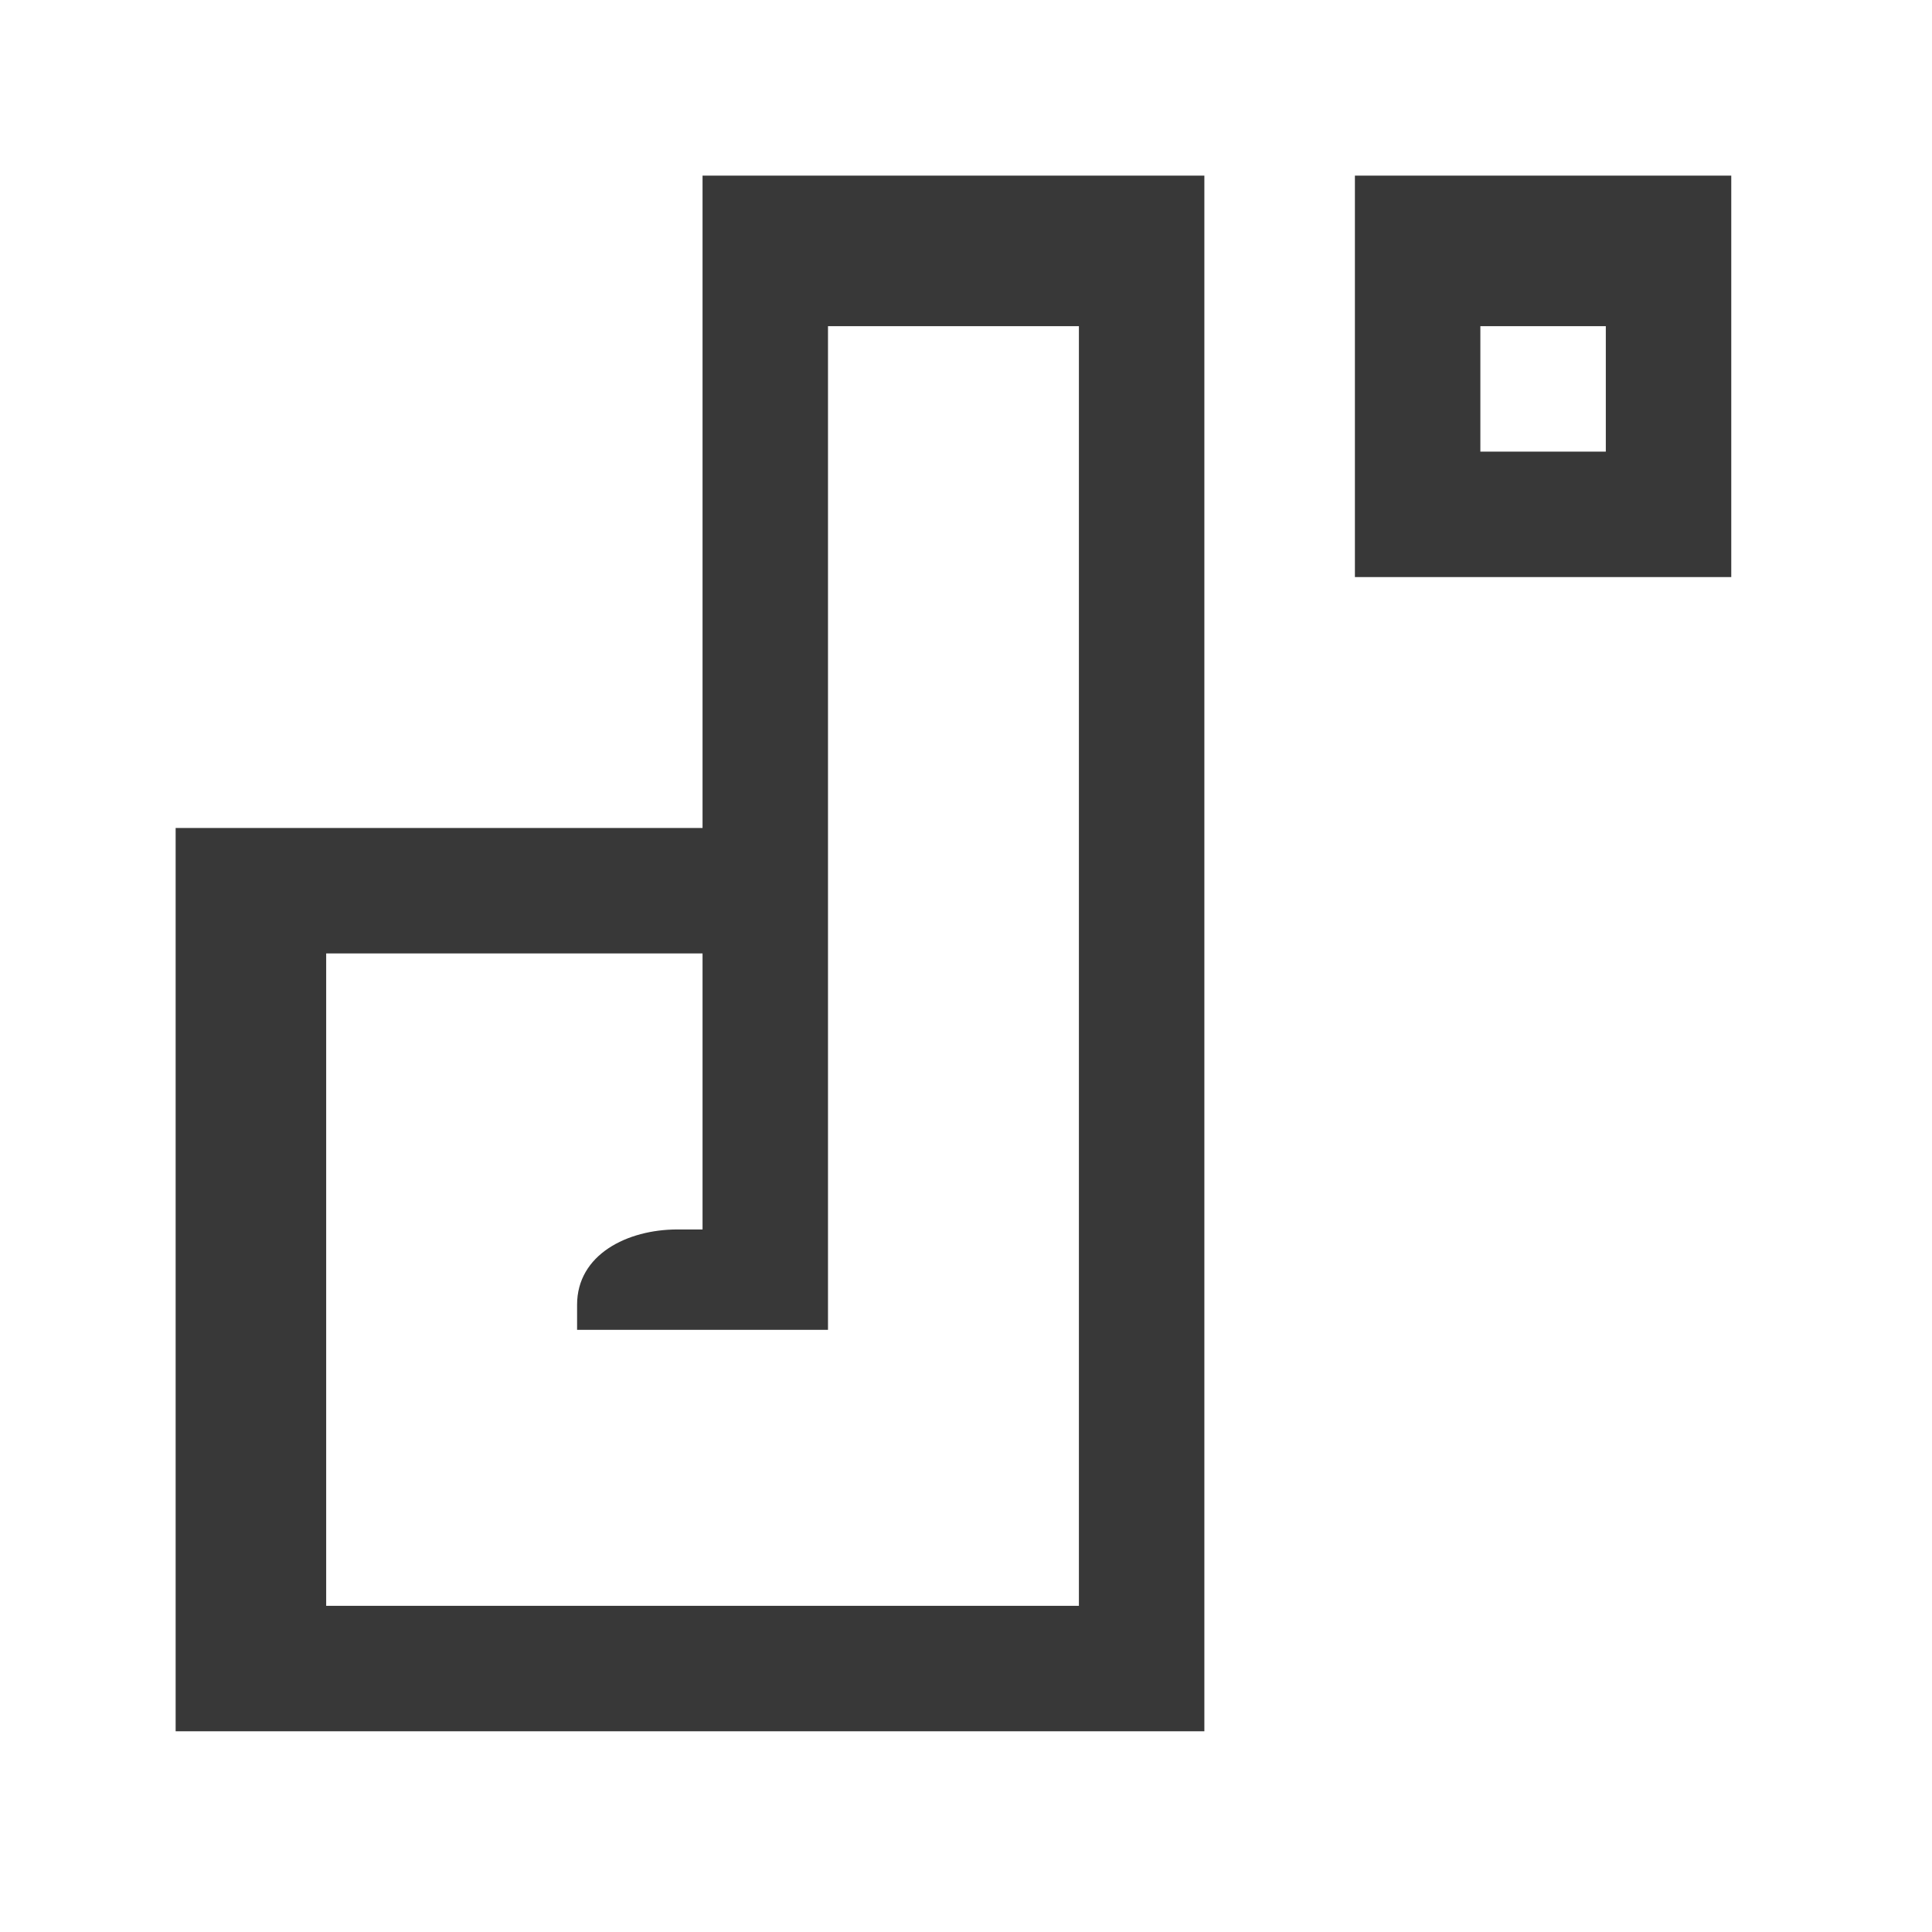 <?xml version="1.0" encoding="UTF-8"?>
<!DOCTYPE svg PUBLIC "-//W3C//DTD SVG 1.1//EN" "http://www.w3.org/Graphics/SVG/1.1/DTD/svg11.dtd">
<!-- Creator: CorelDRAW 2020 (64-Bit) -->
<svg xmlns="http://www.w3.org/2000/svg" xml:space="preserve" width="59px" height="59px" version="1.1" style="shape-rendering:geometricPrecision; text-rendering:geometricPrecision; image-rendering:optimizeQuality; fill-rule:evenodd; clip-rule:evenodd"
viewBox="0 0 0.77 0.77"
 xmlns:xlink="http://www.w3.org/1999/xlink"
 xmlns:xodm="http://www.corel.com/coreldraw/odm/2003">
 <defs>
  <style type="text/css">
   <![CDATA[
    .fil1 {fill:none;fill-rule:nonzero}
    .fil0 {fill:#383838}
   ]]>
  </style>
 </defs>
 <g id="Plan_x0020_1">
  <path class="fil0" d="M0.28 0.07l0 0.26 -0.21 0 0 0.36 0.41 0 0 -0.62 -0.2 0 0 0zm0.05 0.06l0.1 0 0 0.51 -0.3 0 0 -0.26 0.15 0 0 0.11 -0.01 0c-0.02,0 -0.04,0.01 -0.04,0.03l0 0.01 0.1 0 0 -0.4 0 0 0 0zm0.21 -0.06l0 0.16 0.15 0 0 -0.16 -0.15 0zm0.1 0.11l-0.05 0 0 -0.05 0.05 0 0 0.05z"/>
  <polygon class="fil1" points="0.77,0.77 0,0.77 0,0 0.77,0 "/>
 </g>
</svg>

